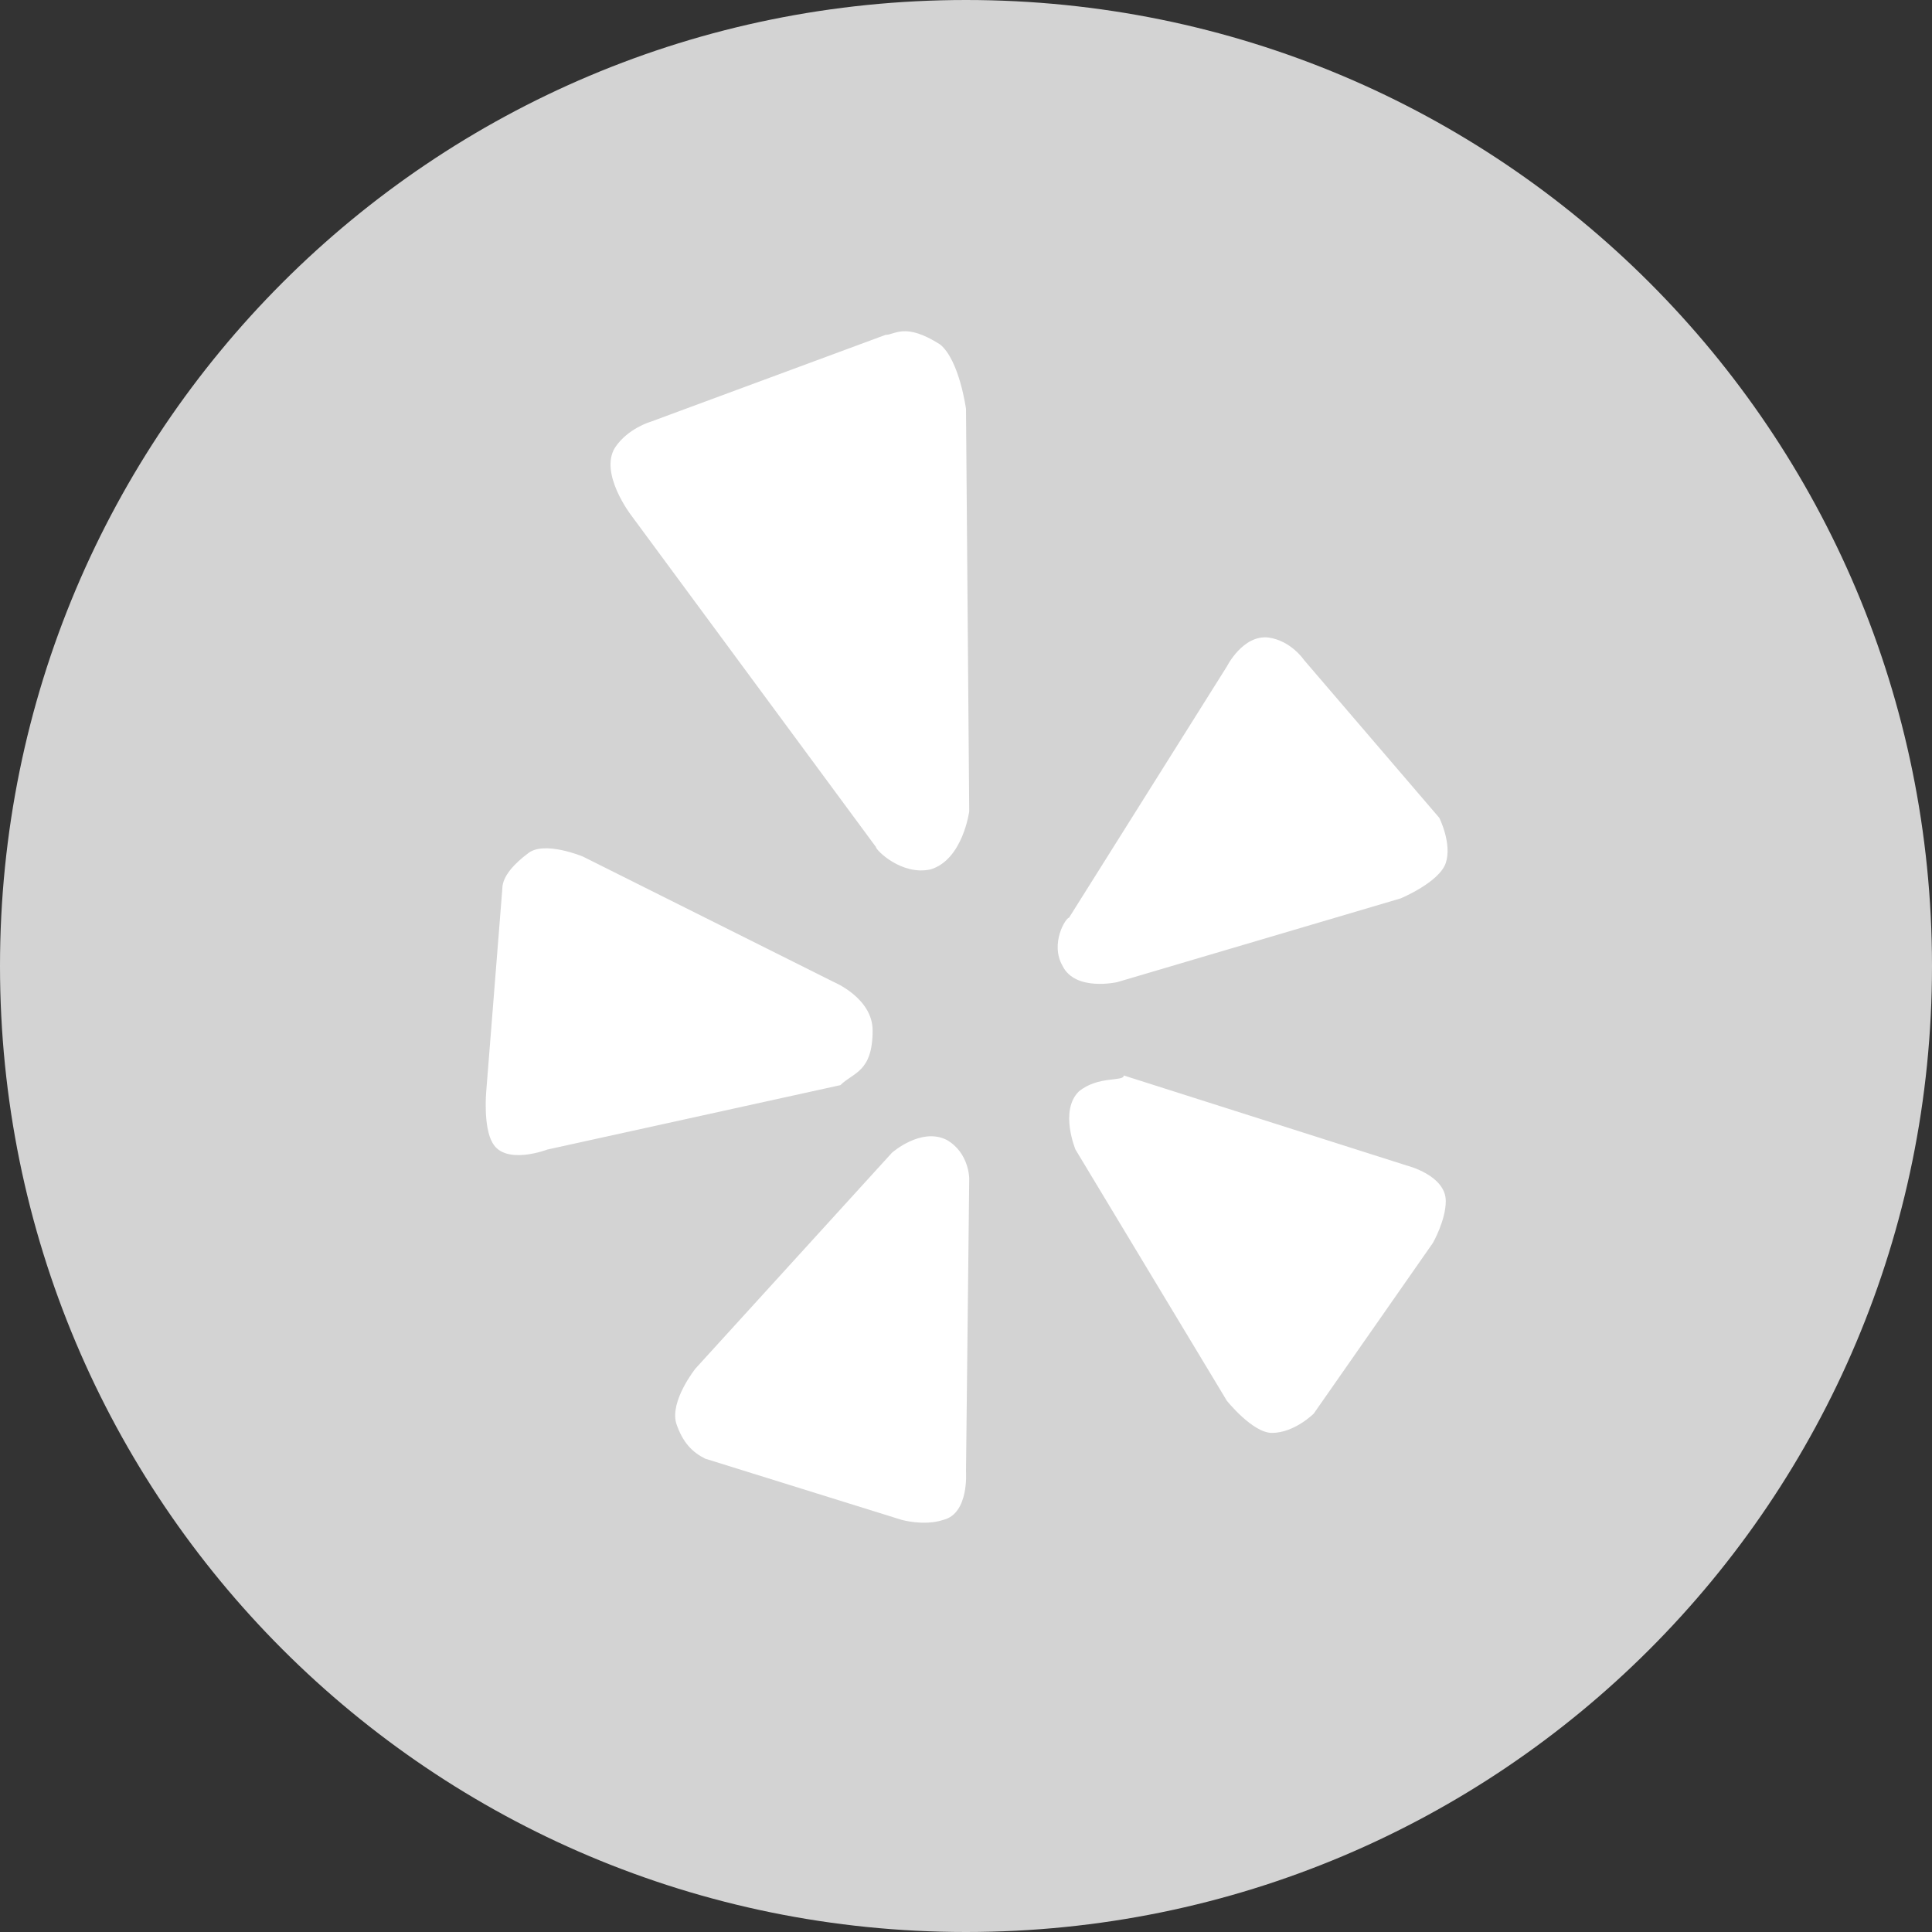 <svg version="1.1" id="Layer_1" xmlns:sketch="http://www.bohemiancoding.com/sketch/ns"
	 xmlns="http://www.w3.org/2000/svg" xmlns:xlink="http://www.w3.org/1999/xlink" x="0px" y="0px" viewBox="-169 171 60 60"
	 enable-background="new -169 171 60 60" xml:space="preserve">
<rect x="-169" y="171" width="60" height="60" fill="#333333" stroke="none"/>
<title></title>
<g id="flat">
	<g id="yelp">
		<path fill="#D3D3D3" d="M-139,231c16.6,0,30-13.4,30-30s-13.4-30-30-30s-30,13.4-30,30S-155.6,231-139,231z"/>
		<path fill="#FFFFFF" d="M-135.5,204.9c-0.6,0.6-0.1,1.8-0.1,1.8l4.7,7.8c0,0,0.8,1,1.4,1c0.7,0,1.3-0.6,1.3-0.6l3.7-5.3
			c0,0,0.4-0.7,0.4-1.3c0-0.8-1.2-1.1-1.2-1.1l-8.8-2.8C-134.1,204.6-134.9,204.4-135.5,204.9L-135.5,204.9z M-136,201
			c0.4,0.8,1.7,0.5,1.7,0.5l8.8-2.6c0,0,1.2-0.5,1.4-1.1c0.2-0.6-0.2-1.4-0.2-1.4l-4.2-4.9c0,0-0.4-0.6-1.1-0.7
			c-0.8-0.1-1.3,0.9-1.3,0.9l-4.9,7.8C-135.9,199.5-136.4,200.3-136,201L-136,201z M-140.1,198c1-0.3,1.2-1.8,1.2-1.8l-0.1-12.5
			c0,0-0.2-1.5-0.8-2c-1.1-0.7-1.4-0.3-1.7-0.3l-7.3,2.7c0,0-0.7,0.2-1.1,0.8c-0.5,0.8,0.5,2.1,0.5,2.1l7.6,10.3
			C-141.8,197.4-141,198.2-140.1,198L-140.1,198z M-141.9,203c0-1-1.2-1.5-1.2-1.5l-7.8-3.9c0,0-1.2-0.5-1.7-0.1
			c-0.4,0.3-0.8,0.7-0.8,1.1l-0.5,6.3c0,0-0.1,1.1,0.2,1.6c0.4,0.7,1.7,0.2,1.7,0.2l9.1-2C-142.5,204.3-141.9,204.3-141.9,203
			L-141.9,203z M-139.6,206.4c-0.8-0.4-1.7,0.4-1.7,0.4l-6.1,6.7c0,0-0.8,1-0.6,1.7c0.2,0.6,0.5,0.9,0.9,1.1l6.1,1.9
			c0,0,0.7,0.2,1.3,0c0.8-0.2,0.7-1.5,0.7-1.5l0.1-9.1C-138.9,207.6-138.9,206.8-139.6,206.4L-139.6,206.4z"/>
	</g>
</g>
</svg>